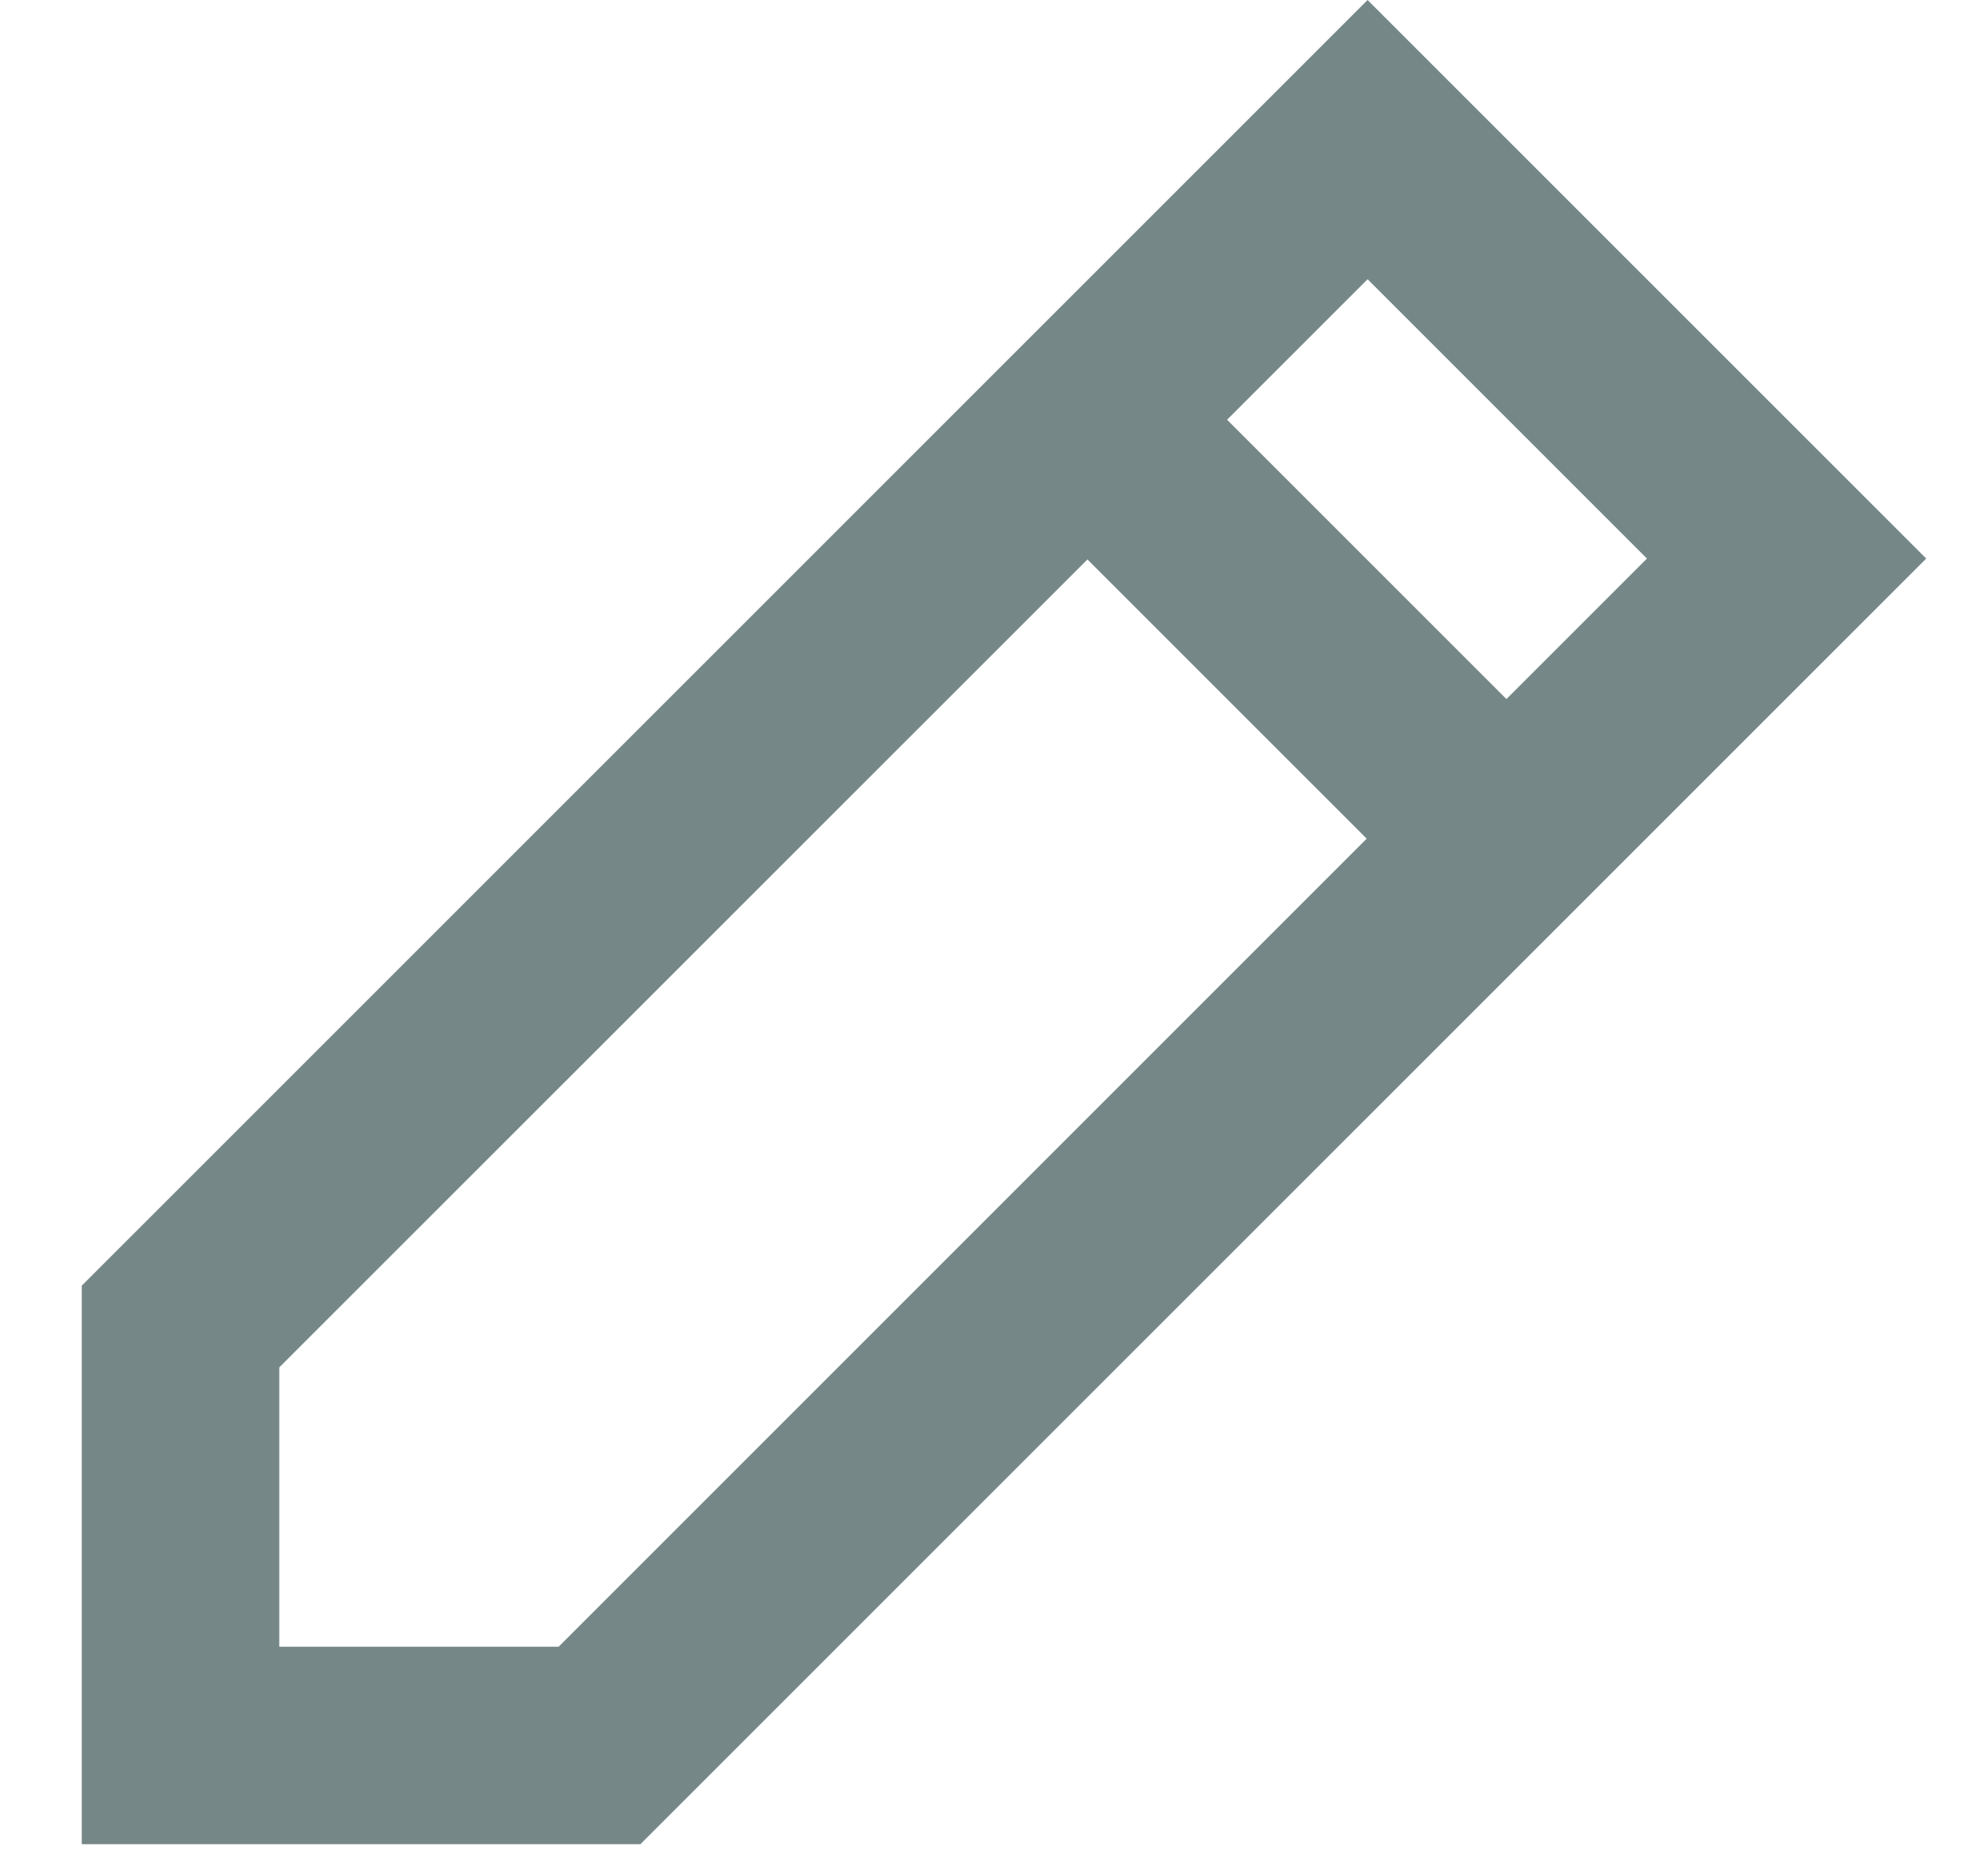 <svg width="20" height="19" viewBox="0 0 20 19" fill="none" xmlns="http://www.w3.org/2000/svg">
<path fill-rule="evenodd" clip-rule="evenodd" d="M13.849 0L19.506 5.657L6.485 18.678L0.828 18.678L0.828 13.021L13.849 0ZM13.849 2.828L12.426 4.251L15.255 7.08L16.678 5.657L13.849 2.828ZM13.84 8.494L11.012 5.666L2.828 13.849L2.828 16.678L5.657 16.678L13.84 8.494Z" fill="#768787"/>
</svg>
